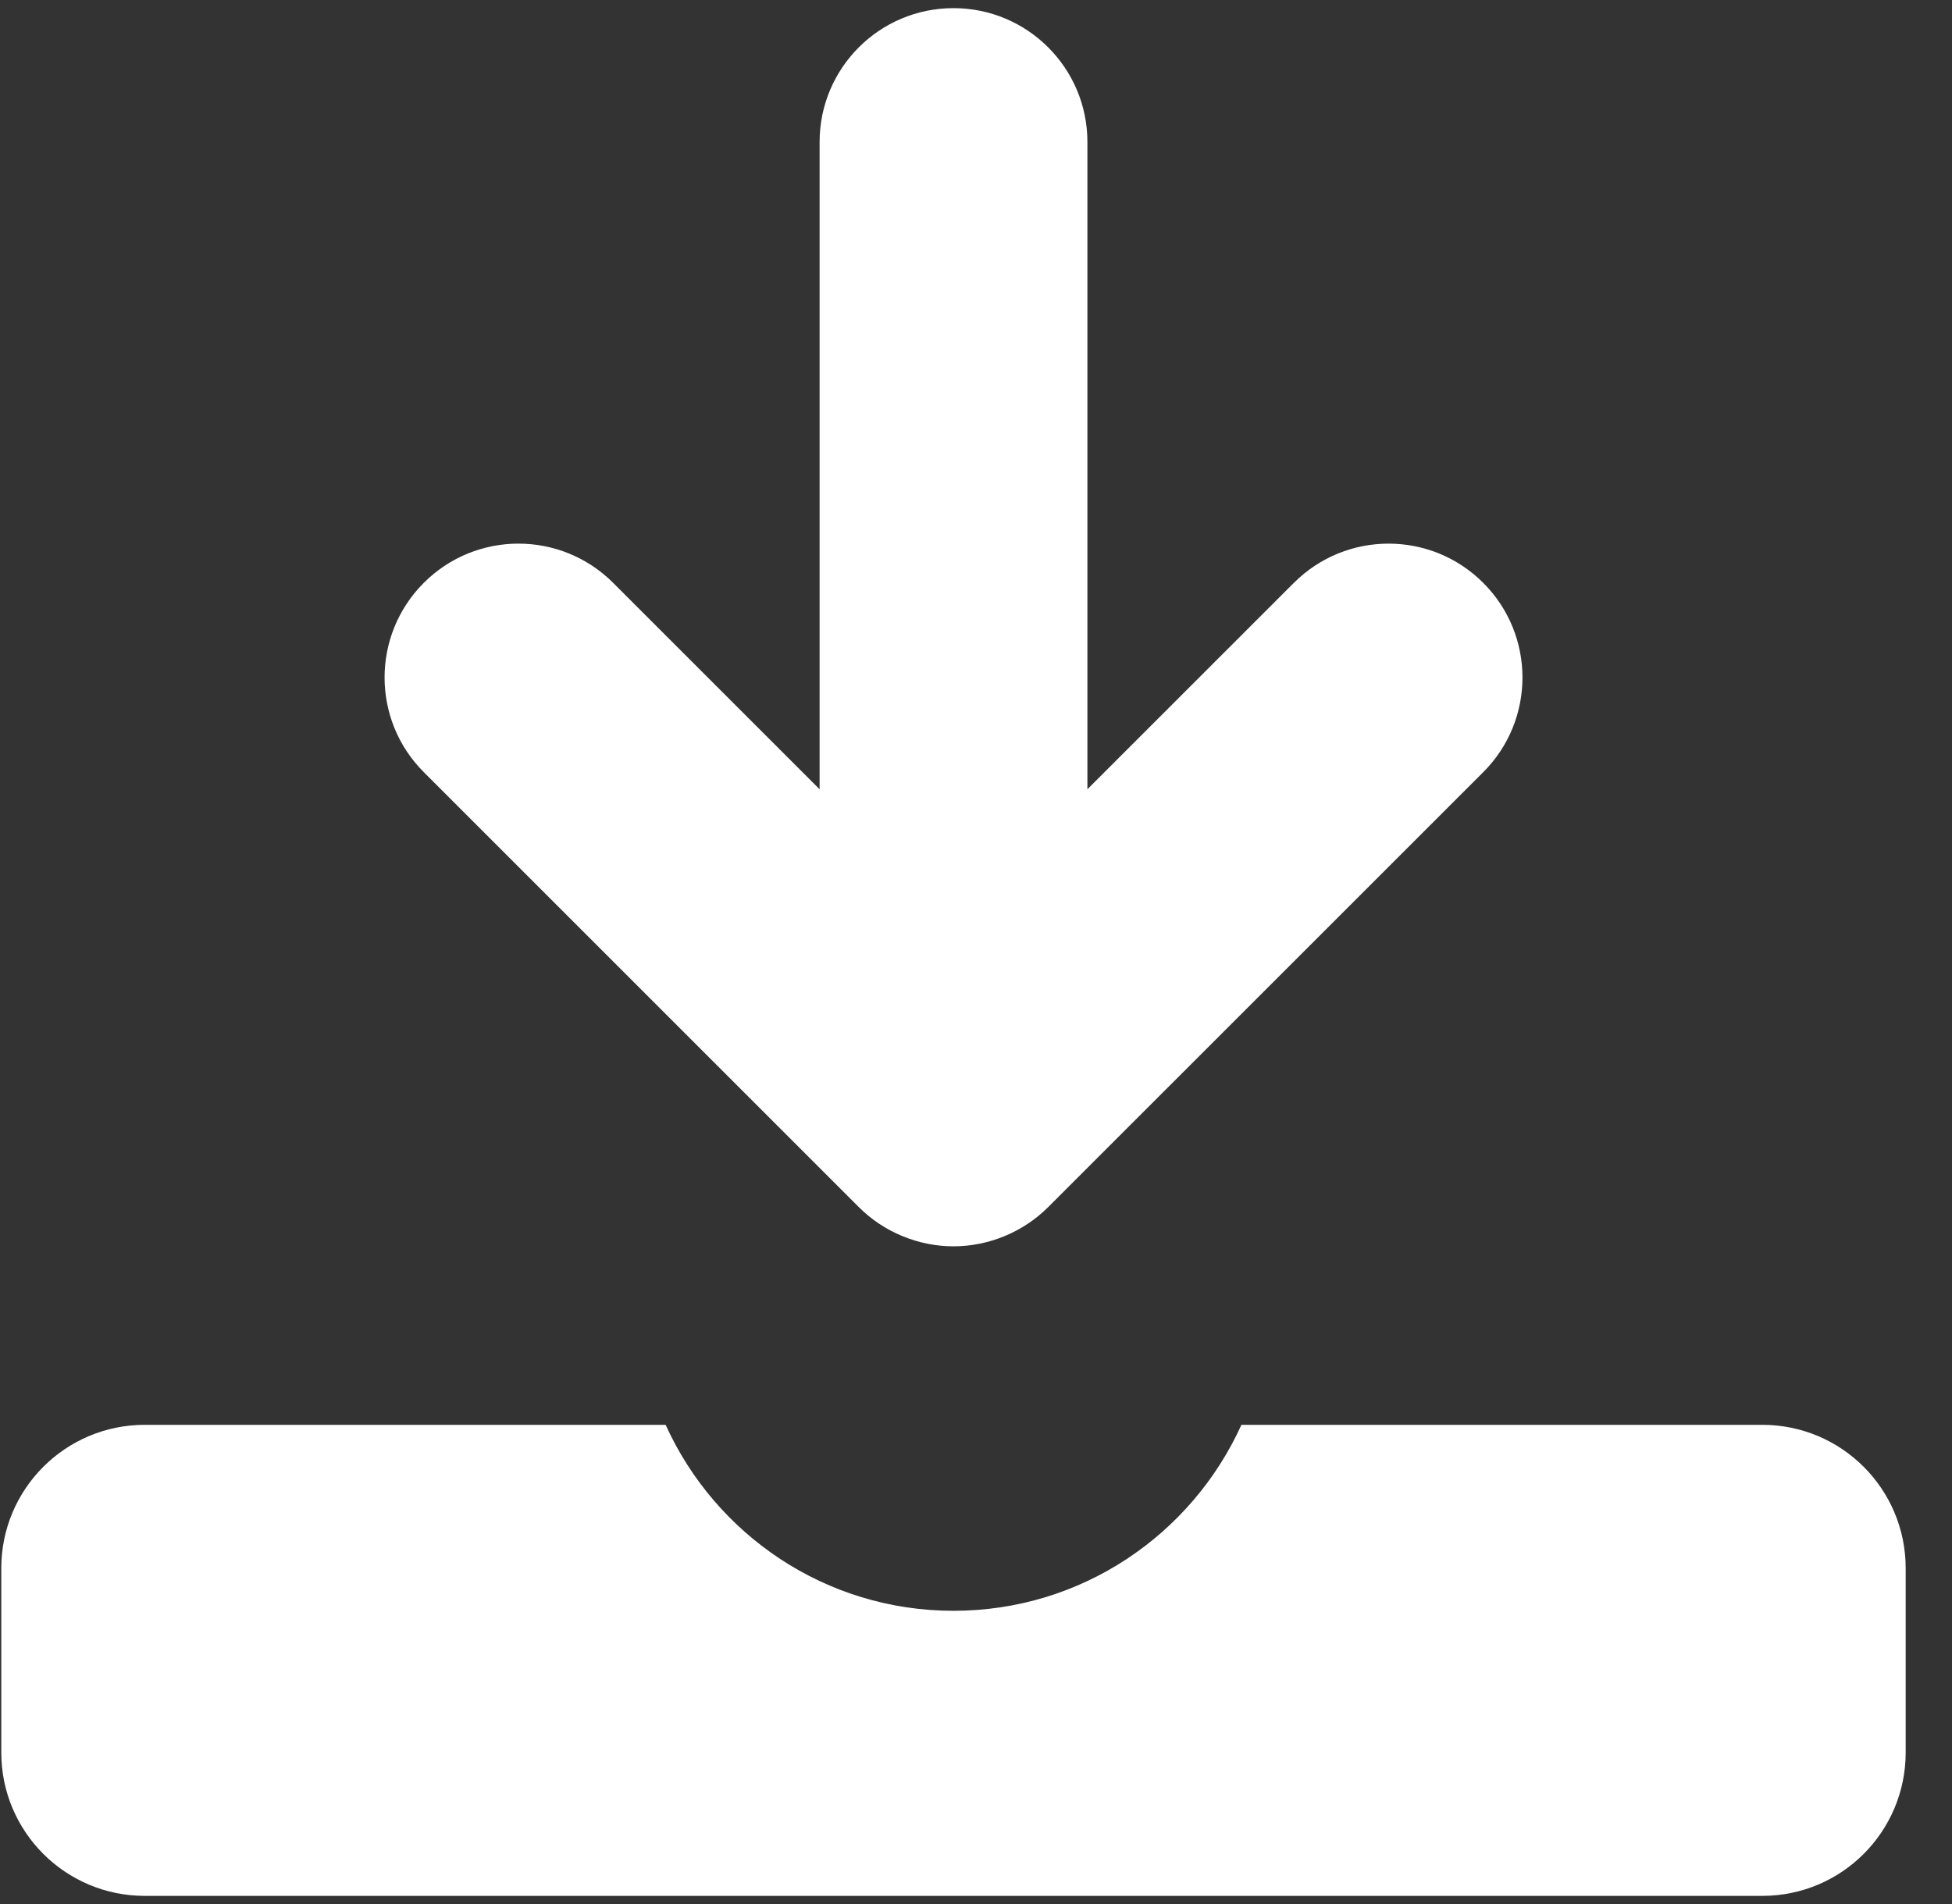 <svg width="41" height="40" viewBox="0 0 41 40" fill="none" xmlns="http://www.w3.org/2000/svg">
<rect x="0" y="0" width="41" height="40" fill="#333333" stroke="none"/>
<g clip-path="url(#clip0_233_1190)">
<path d="M18.039 25.359C18.561 25.883 19.287 26.183 20.027 26.183C20.767 26.183 21.492 25.883 22.016 25.359L31.154 16.222C32.253 15.124 32.253 13.343 31.154 12.245C30.056 11.146 28.275 11.146 27.177 12.245V12.244L22.84 16.581V2.983C22.84 1.43 21.58 0.171 20.027 0.171C18.474 0.171 17.215 1.43 17.215 2.983V16.581L12.879 12.245C11.78 11.146 9.999 11.146 8.902 12.244C7.803 13.343 7.803 15.124 8.902 16.222L18.039 25.359Z" fill="white"/>
<path d="M37.016 29.933H26.075C25.031 32.236 22.719 33.84 20.027 33.84C17.336 33.84 15.024 32.236 13.981 29.933H3.04C1.376 29.933 0.027 31.282 0.027 32.945V36.817C0.027 38.481 1.376 39.829 3.04 39.829H37.016C38.68 39.829 40.027 38.481 40.027 36.817V32.945C40.027 31.282 38.68 29.933 37.016 29.933Z" fill="white"/>
</g>
<defs>
<clipPath id="clip0_233_1190">
<rect width="40" height="40" fill="white" transform="translate(0.027)"/>
</clipPath>
</defs>
</svg>
